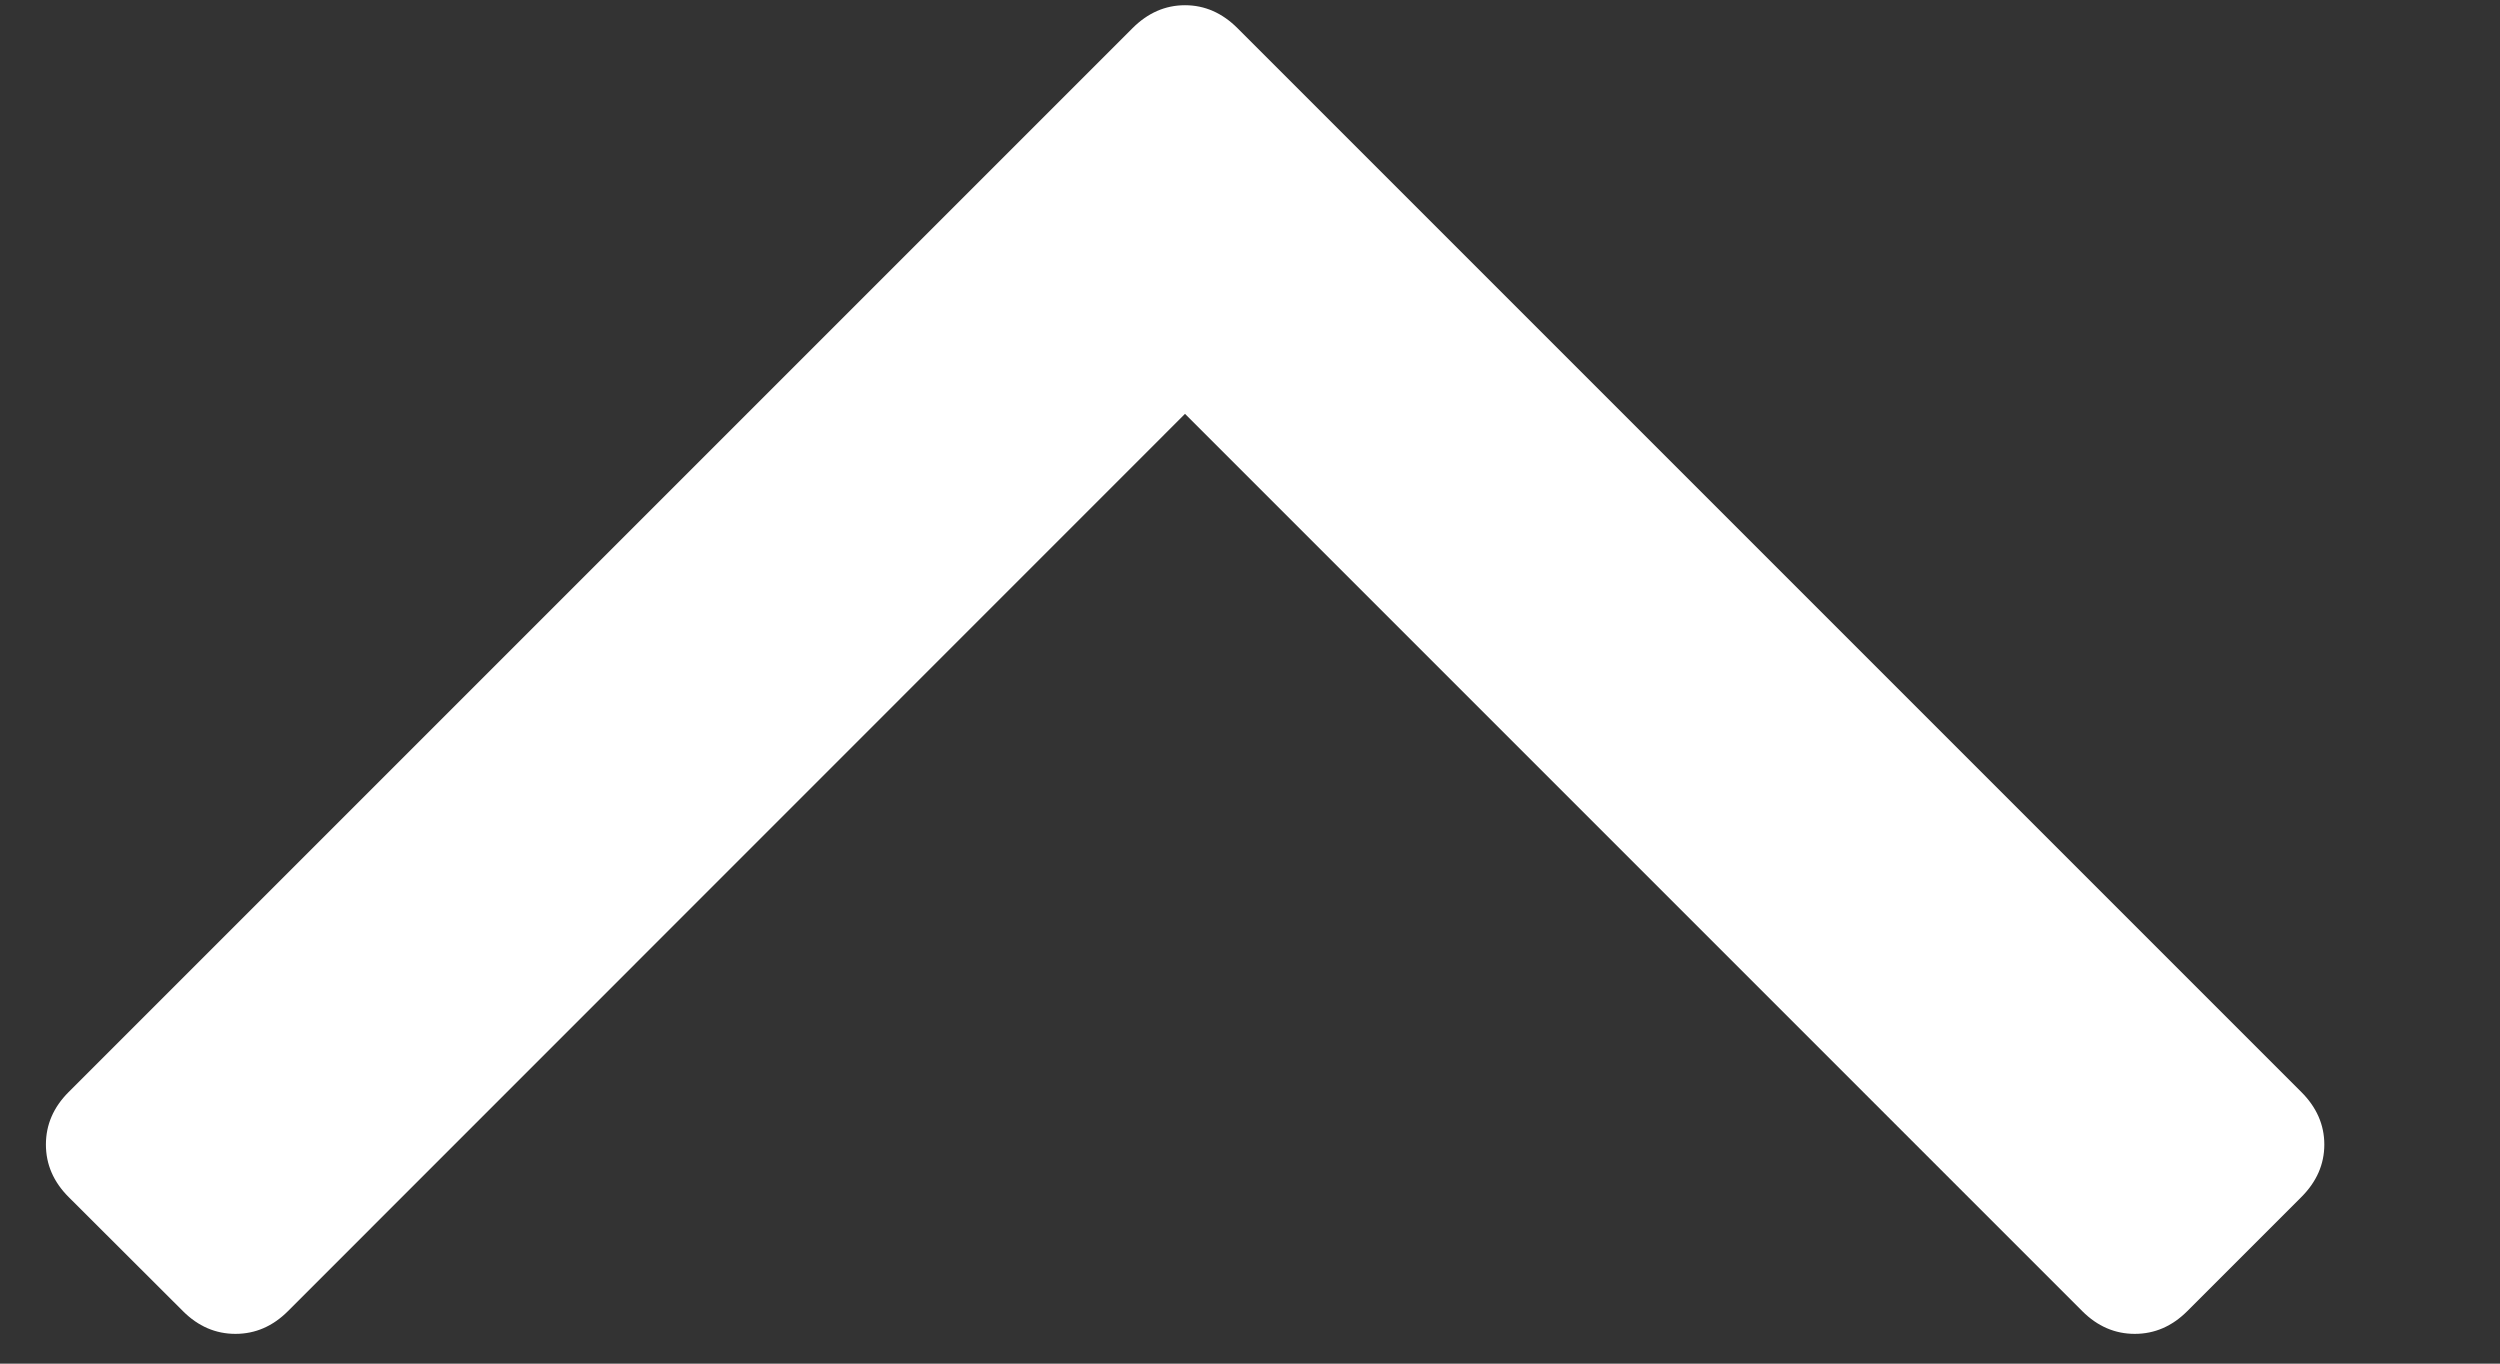<svg width="11" height="6" viewBox="0 0 11 6" fill="none" xmlns="http://www.w3.org/2000/svg">
<rect x="0" y="0" width="11" height="6" fill="#333333" stroke="none"/>
<path d="M0.302 5.267C0.235 5.2 0.202 5.123 0.202 5.036C0.202 4.949 0.235 4.872 0.302 4.805L4.983 0.124C5.05 0.057 5.127 0.023 5.214 0.023C5.301 0.023 5.378 0.057 5.445 0.124L10.126 4.805C10.193 4.872 10.227 4.949 10.227 5.036C10.227 5.123 10.193 5.2 10.126 5.267L9.624 5.769C9.557 5.836 9.48 5.869 9.393 5.869C9.306 5.869 9.229 5.836 9.162 5.769L5.214 1.821L1.267 5.769C1.2 5.836 1.123 5.869 1.036 5.869C0.949 5.869 0.872 5.836 0.805 5.769L0.302 5.267Z" fill="white"/>
</svg>
